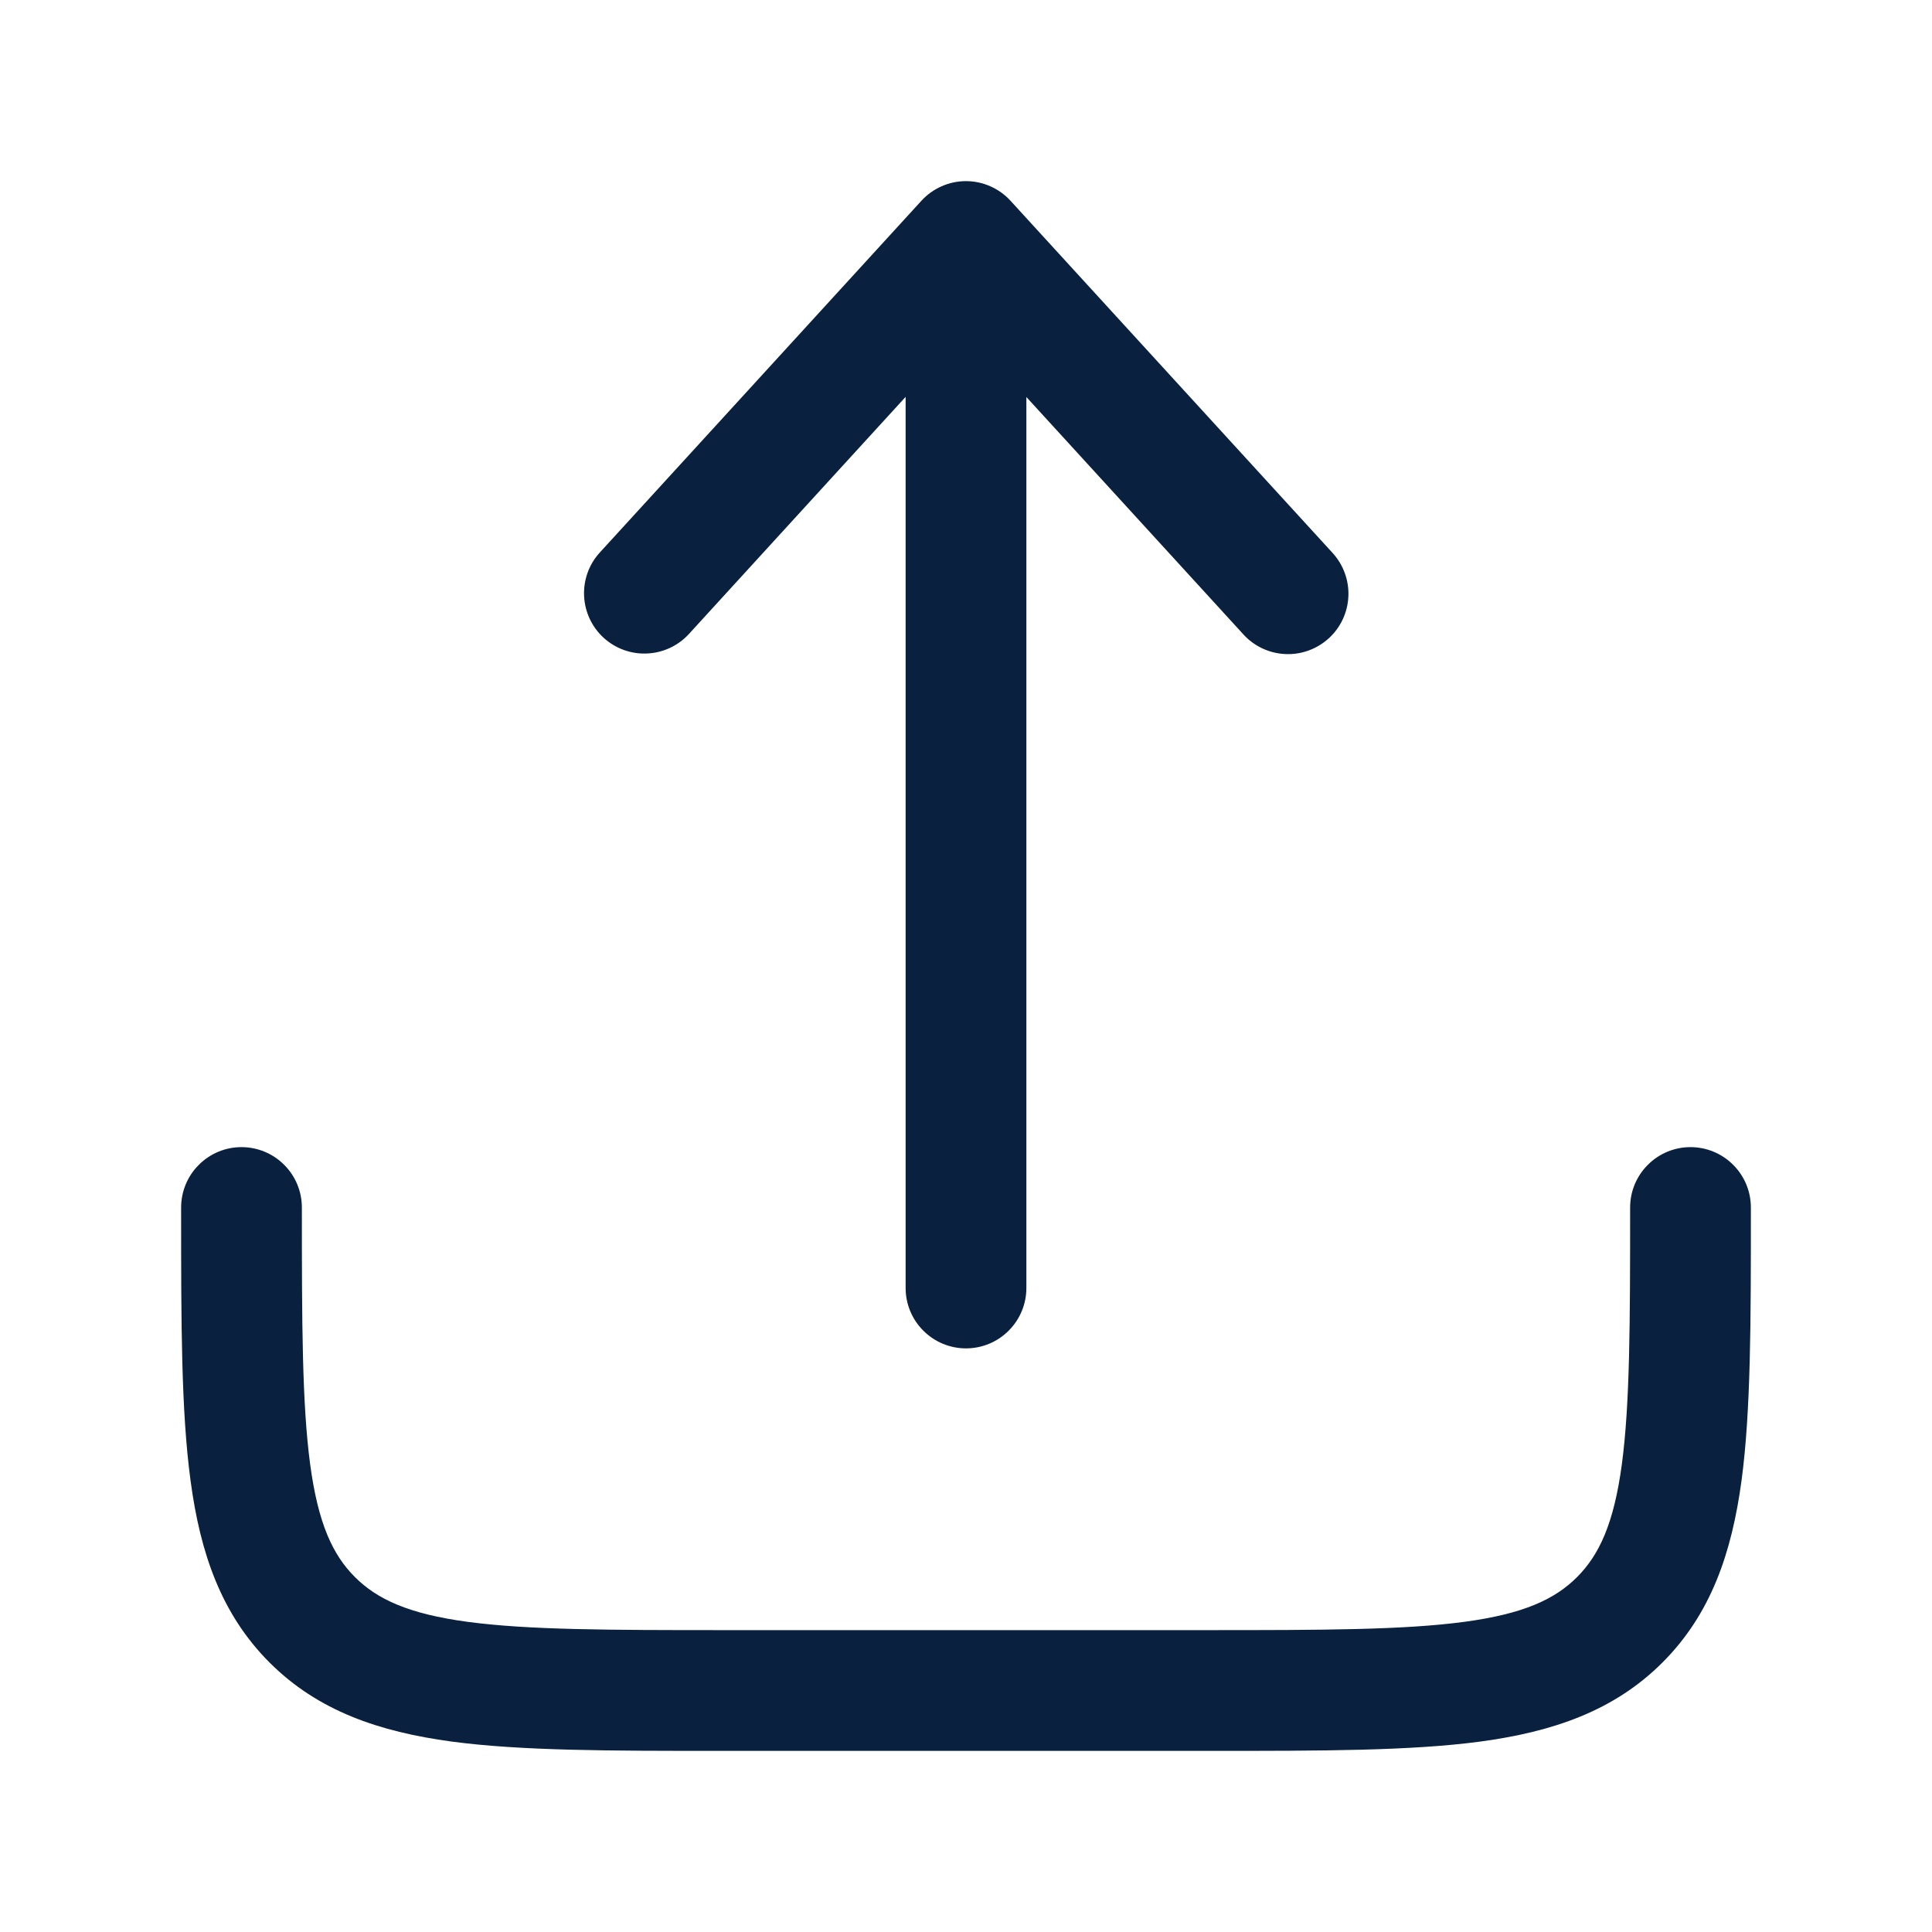 <svg width="24" height="24" viewBox="0 0 24 24" fill="none" xmlns="http://www.w3.org/2000/svg">
<path d="M12.553 2.494C12.483 2.417 12.397 2.356 12.302 2.314C12.207 2.272 12.104 2.25 11.999 2.25C11.895 2.25 11.792 2.272 11.697 2.314C11.602 2.356 11.516 2.417 11.446 2.494L7.446 6.869C7.314 7.016 7.246 7.21 7.256 7.407C7.266 7.604 7.353 7.79 7.499 7.923C7.645 8.056 7.838 8.127 8.036 8.118C8.233 8.11 8.419 8.025 8.554 7.88L11.25 4.93V16C11.25 16.199 11.329 16.39 11.47 16.53C11.61 16.671 11.801 16.75 12 16.75C12.199 16.75 12.39 16.671 12.53 16.53C12.671 16.39 12.75 16.199 12.75 16V4.932L15.447 7.882C15.581 8.029 15.768 8.116 15.967 8.125C16.166 8.134 16.36 8.063 16.507 7.929C16.654 7.795 16.741 7.608 16.75 7.409C16.759 7.21 16.688 7.016 16.554 6.869L12.553 2.494Z" fill="#09203F"/>
<path d="M3.75 15C3.75 14.801 3.671 14.61 3.53 14.47C3.39 14.329 3.199 14.25 3 14.25C2.801 14.25 2.61 14.329 2.47 14.47C2.329 14.61 2.25 14.801 2.25 15V15.055C2.25 16.422 2.25 17.525 2.367 18.392C2.487 19.292 2.747 20.05 3.348 20.652C3.95 21.254 4.708 21.512 5.608 21.634C6.475 21.75 7.578 21.75 8.945 21.75H15.055C16.422 21.75 17.525 21.75 18.392 21.634C19.292 21.512 20.05 21.254 20.652 20.652C21.254 20.05 21.512 19.292 21.634 18.392C21.75 17.525 21.75 16.422 21.75 15.055V15C21.75 14.801 21.671 14.61 21.53 14.47C21.39 14.329 21.199 14.25 21 14.25C20.801 14.25 20.61 14.329 20.47 14.47C20.329 14.61 20.25 14.801 20.25 15C20.25 16.435 20.248 17.436 20.147 18.192C20.048 18.926 19.867 19.314 19.591 19.591C19.314 19.868 18.926 20.048 18.191 20.147C17.436 20.248 16.435 20.25 15 20.25H9C7.565 20.25 6.563 20.248 5.808 20.147C5.074 20.048 4.686 19.867 4.409 19.591C4.132 19.314 3.952 18.926 3.853 18.191C3.752 17.436 3.75 16.435 3.75 15Z" fill="#09203F"/>
</svg>
